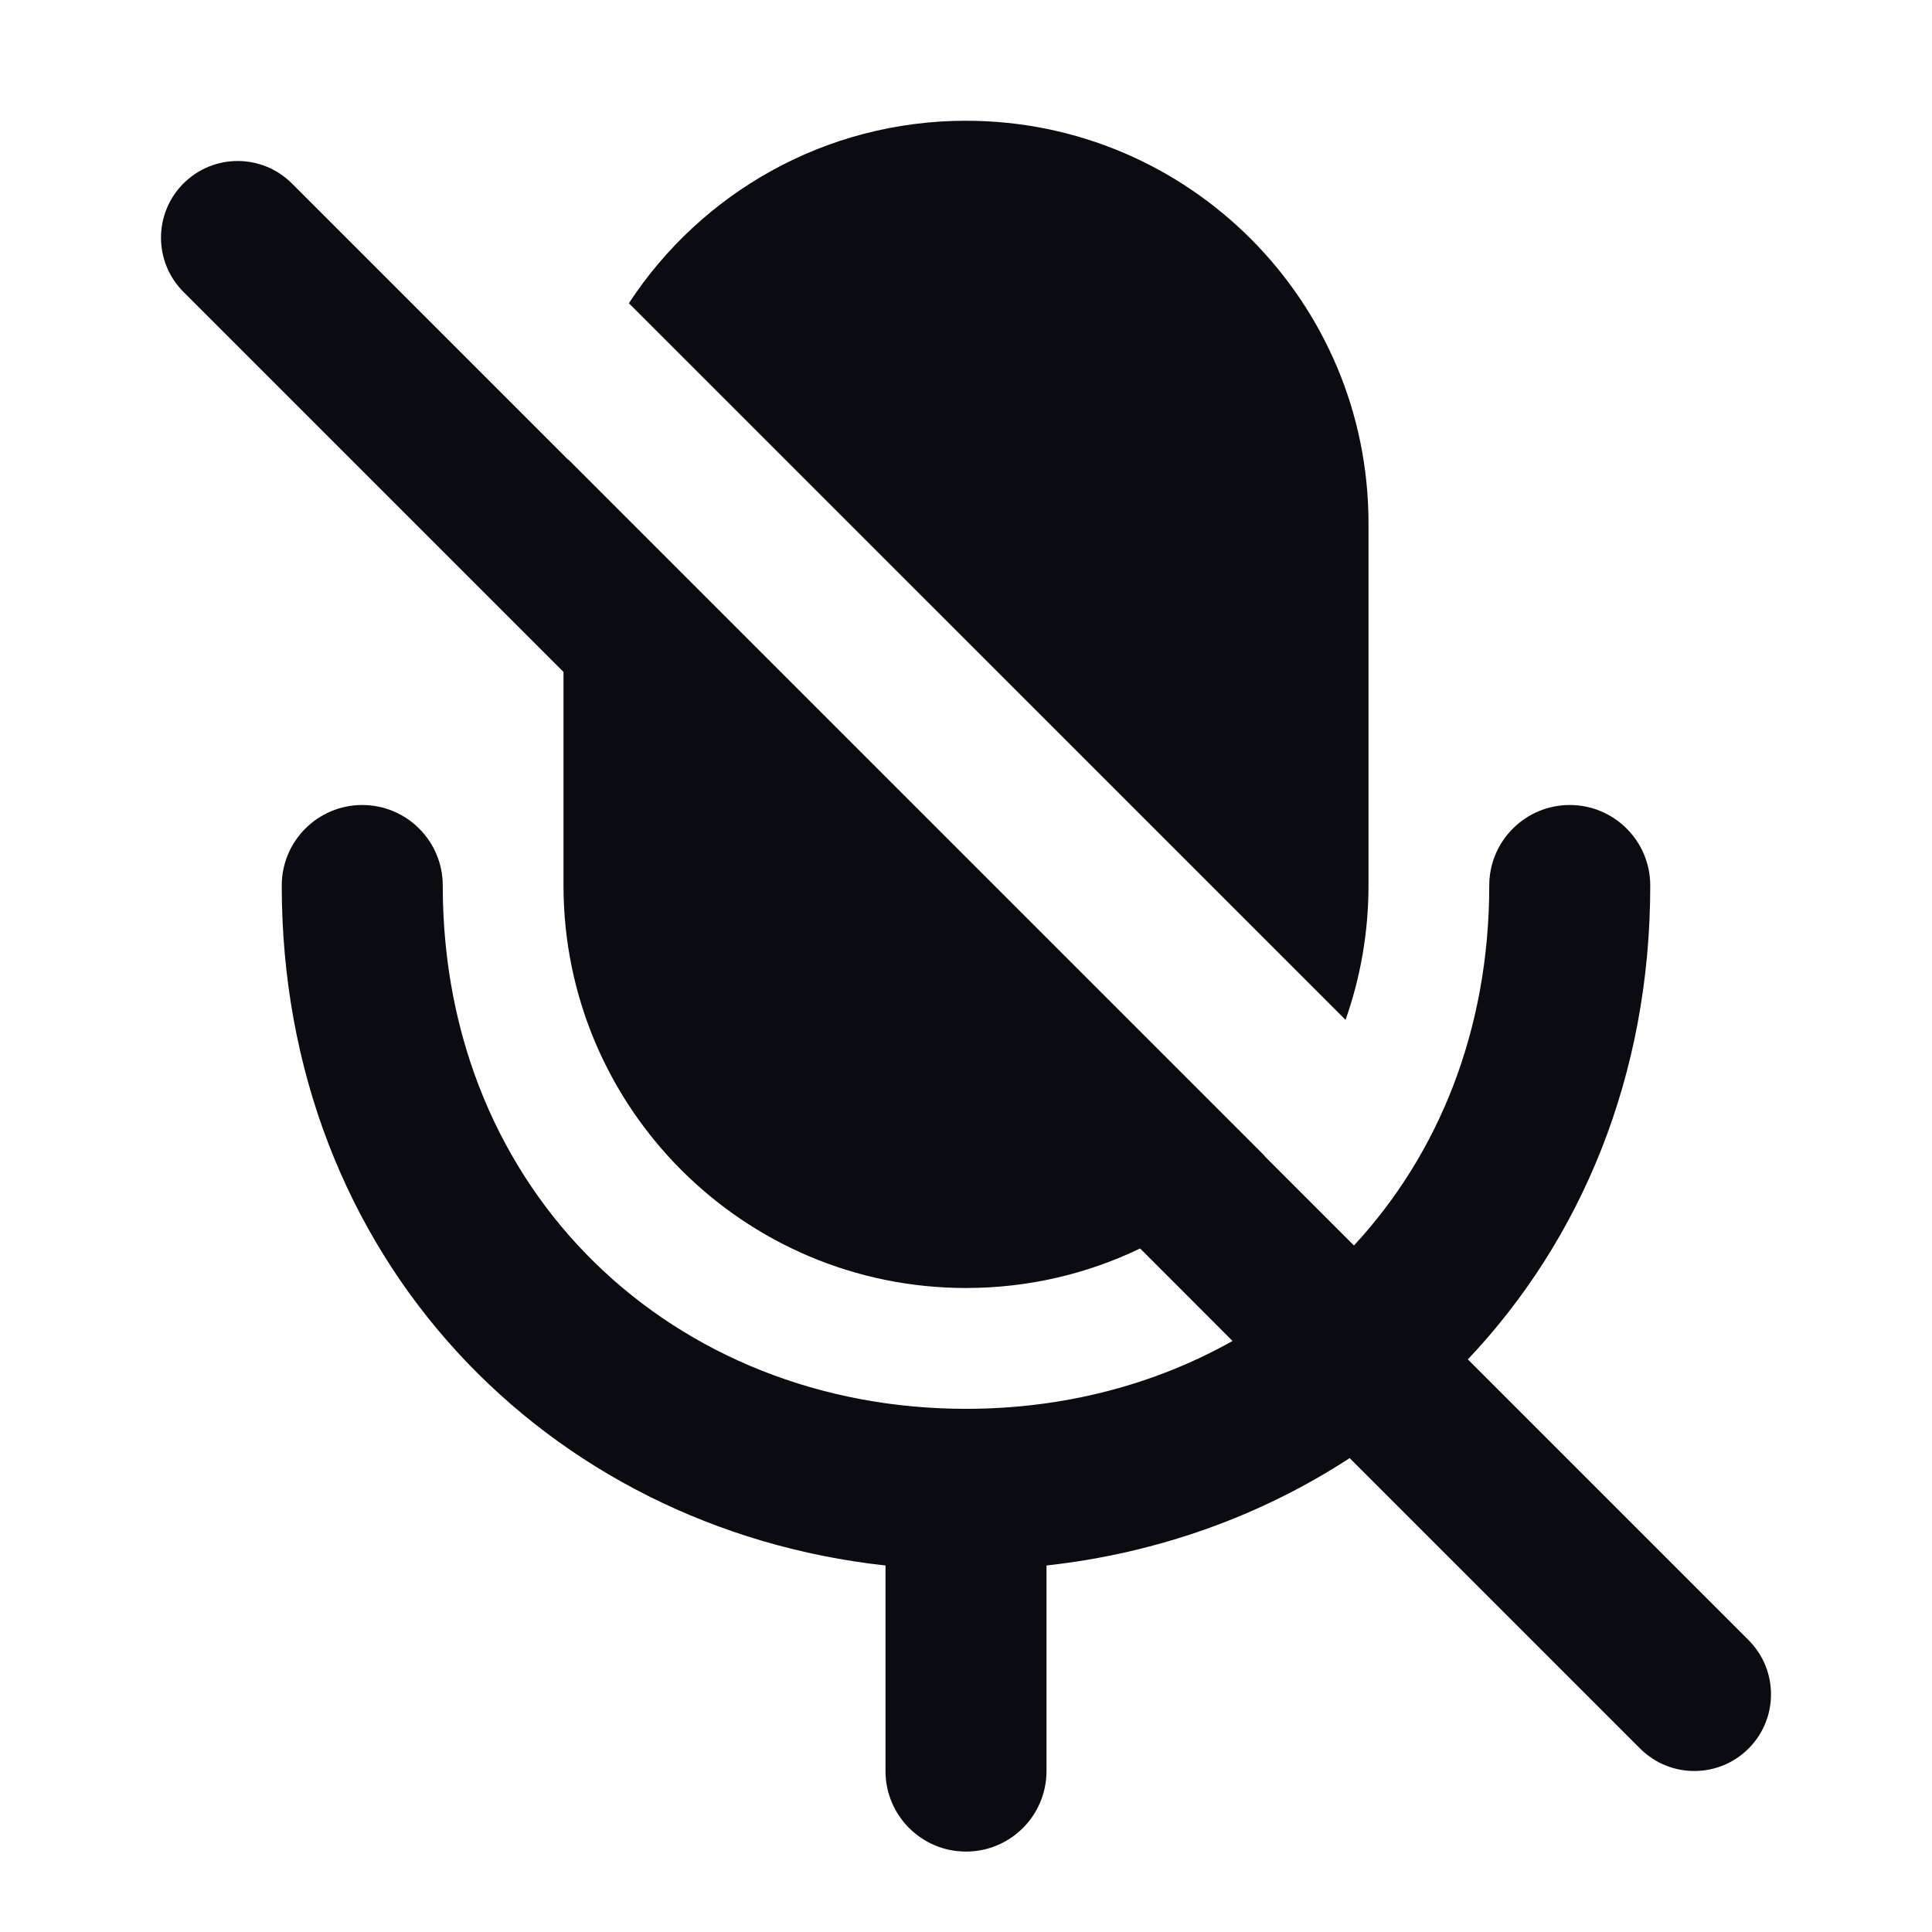 <svg width="24" height="24" viewBox="0 0 24 24" fill="none" xmlns="http://www.w3.org/2000/svg">
<path fill-rule="evenodd" clip-rule="evenodd" d="M7.062 5.71L7.061 5.714L3.626 2.279C3.254 1.907 2.651 1.907 2.279 2.279C1.907 2.651 1.907 3.254 2.279 3.626L7 8.347L7 11C7 13.761 9.239 16 12 16C12.775 16 13.508 15.824 14.163 15.509L15.311 16.658C14.344 17.202 13.213 17.501 12 17.501C8.386 17.501 5.5 14.842 5.5 11C5.5 10.448 5.052 10 4.5 10C3.948 10 3.5 10.448 3.5 11C3.5 15.633 6.795 18.986 11 19.447V22.001C11 22.553 11.448 23.001 12 23.001C12.552 23.001 13 22.553 13 22.001V19.447C14.382 19.295 15.665 18.831 16.766 18.113L20.374 21.721C20.746 22.093 21.349 22.093 21.721 21.721C22.093 21.349 22.093 20.746 21.721 20.374L18.234 16.887C19.638 15.403 20.5 13.369 20.5 11C20.5 10.448 20.052 10 19.5 10C18.948 10 18.5 10.448 18.5 11C18.5 12.802 17.866 14.343 16.819 15.472L15.705 14.358L15.707 14.355L7.062 5.71ZM16.715 12.669C16.899 12.147 17 11.585 17 11V6.5C17 3.739 14.761 1.5 12 1.5C10.247 1.5 8.705 2.402 7.812 3.767L16.715 12.669Z" fill="#0B0C11"/>
</svg>
